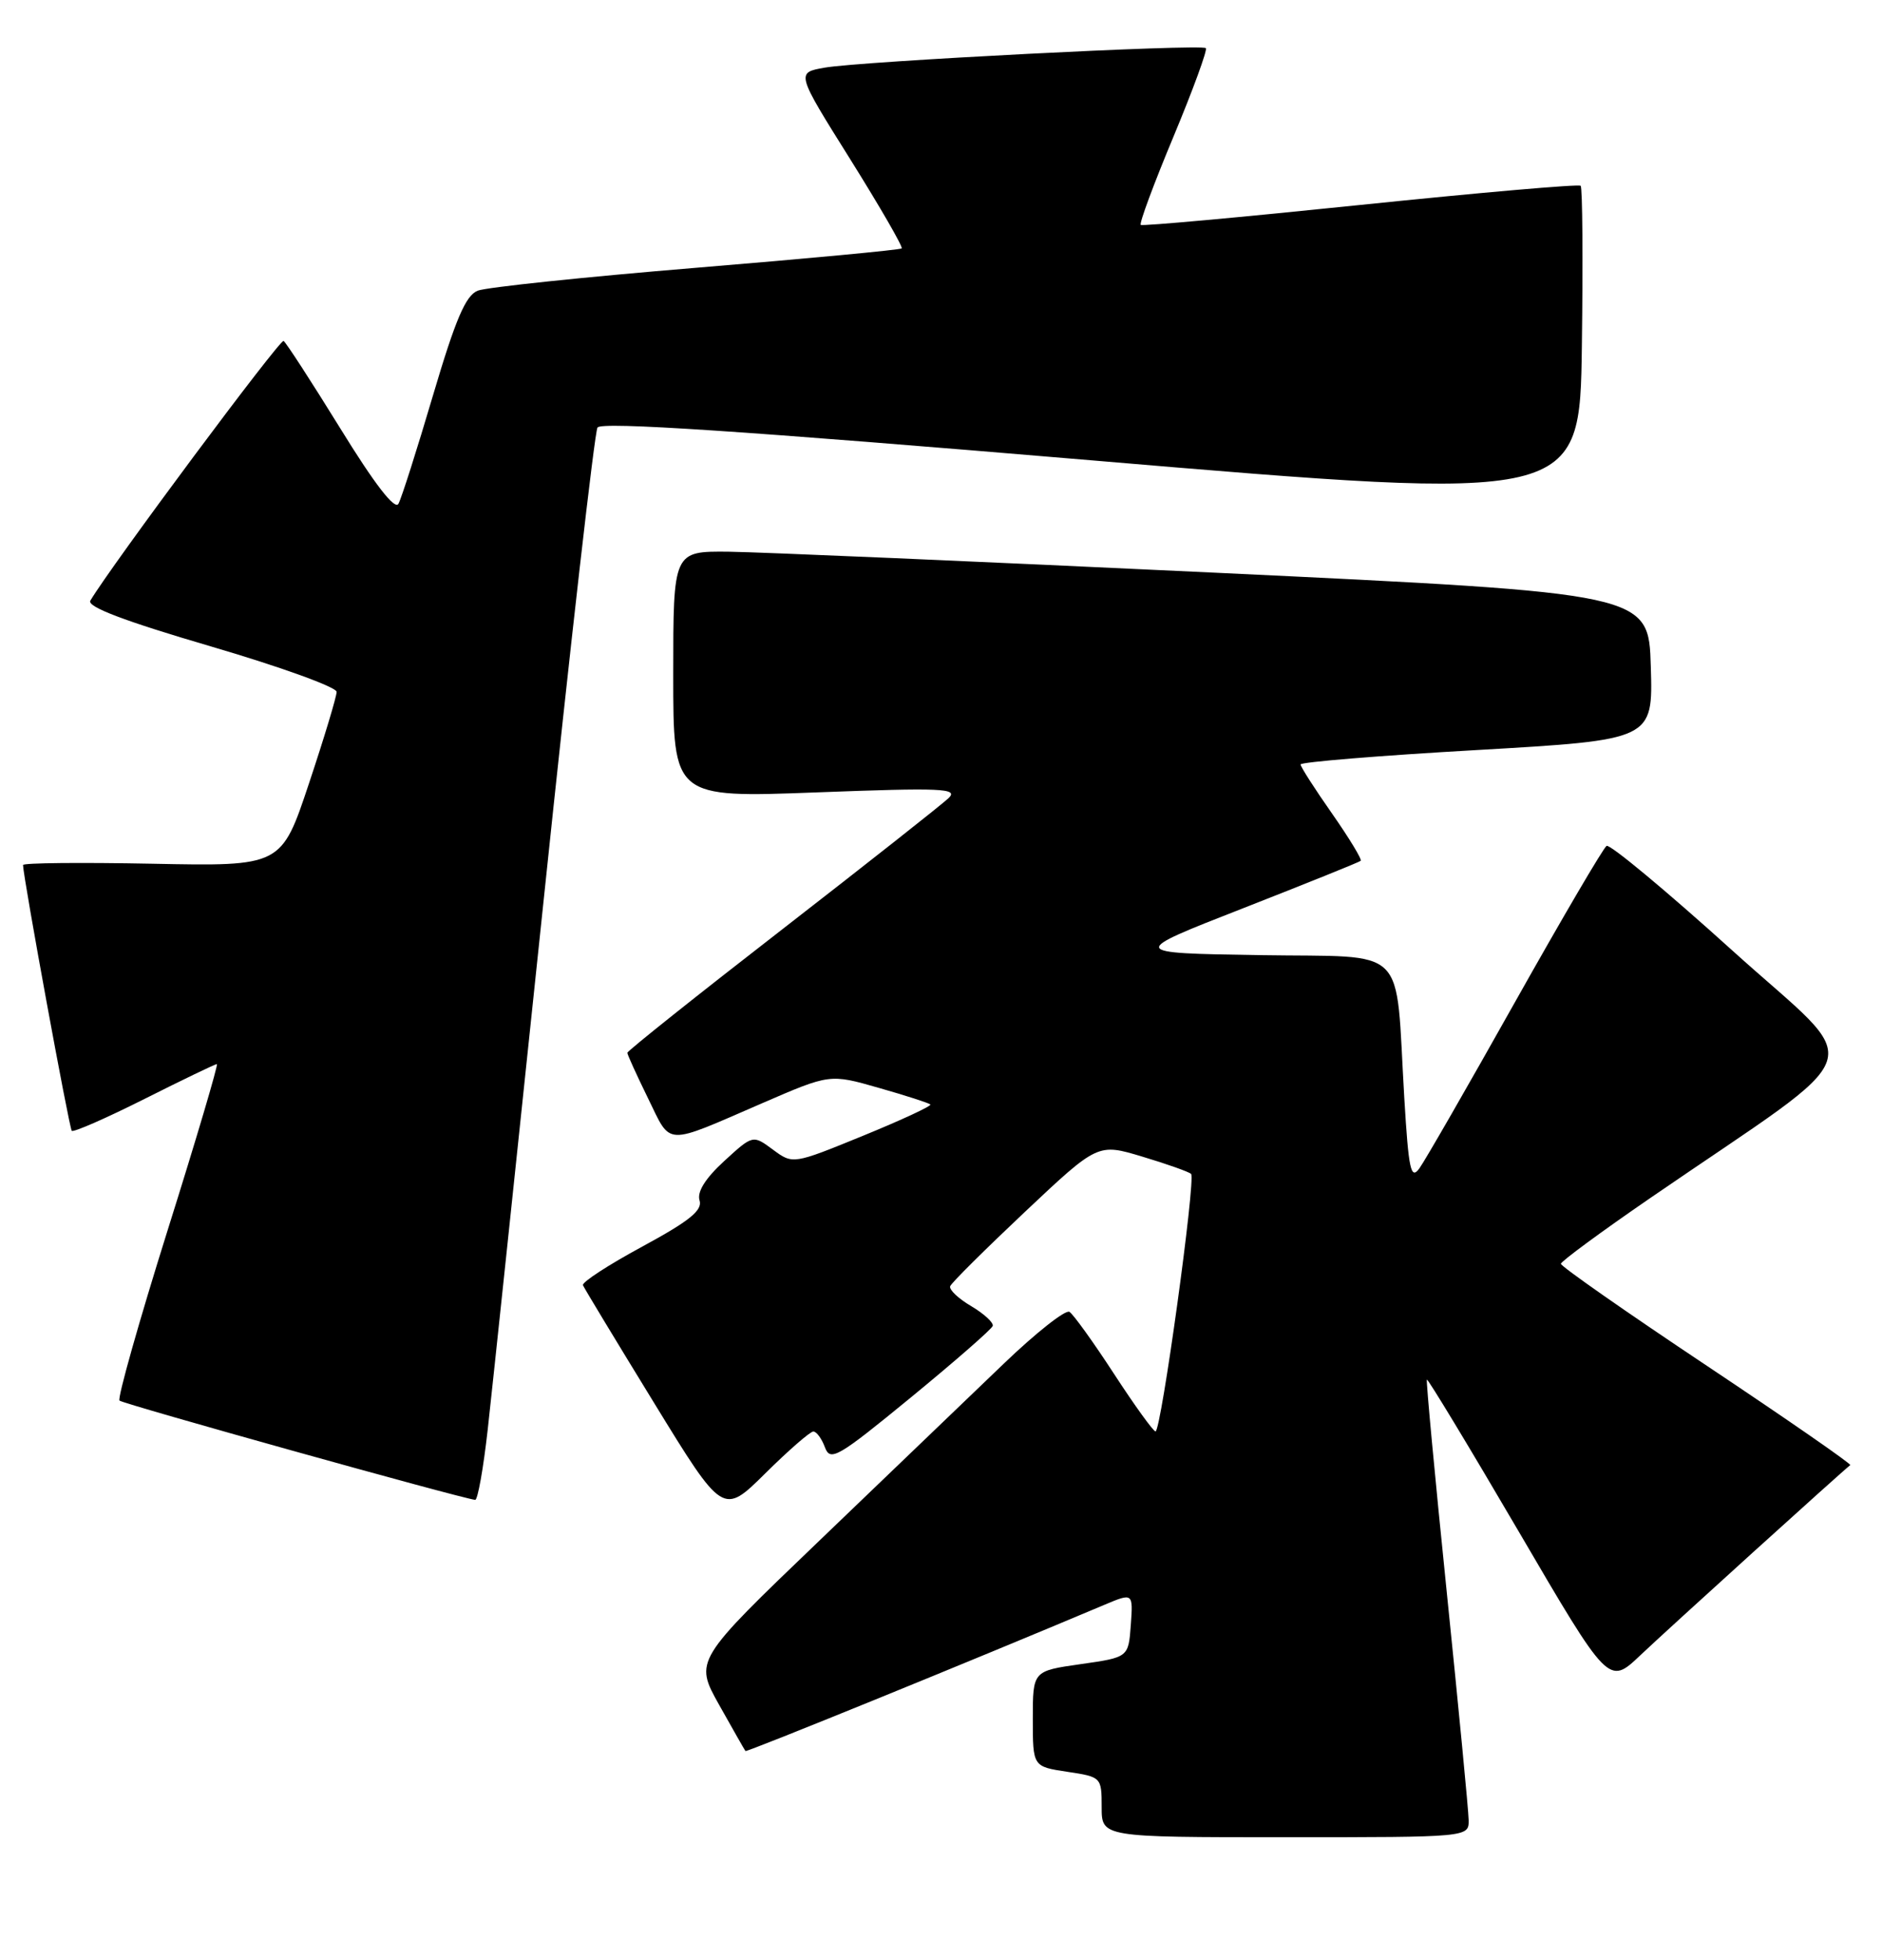 <?xml version="1.0" encoding="UTF-8" standalone="no"?>
<!DOCTYPE svg PUBLIC "-//W3C//DTD SVG 1.1//EN" "http://www.w3.org/Graphics/SVG/1.1/DTD/svg11.dtd" >
<svg xmlns="http://www.w3.org/2000/svg" xmlns:xlink="http://www.w3.org/1999/xlink" version="1.1" viewBox="0 0 246 256">
 <g >
 <path fill="currentColor"
d=" M 191.97 237.75 C 191.95 236.51 190.66 223.12 189.11 208.00 C 187.56 192.88 186.39 180.37 186.51 180.22 C 186.63 180.07 192.03 188.99 198.50 200.04 C 210.27 220.15 210.27 220.15 214.39 216.25 C 217.97 212.85 240.91 192.09 241.85 191.39 C 242.04 191.25 233.60 185.41 223.10 178.41 C 212.59 171.41 204.01 165.42 204.03 165.09 C 204.04 164.77 209.30 160.90 215.71 156.50 C 245.35 136.15 244.05 140.08 226.42 124.15 C 217.82 116.38 210.43 110.24 210.00 110.50 C 209.57 110.77 204.18 119.96 198.02 130.92 C 191.86 141.89 186.24 151.66 185.52 152.64 C 184.41 154.16 184.12 152.80 183.56 143.46 C 182.34 123.06 184.39 125.09 164.67 124.77 C 147.50 124.50 147.50 124.50 162.50 118.64 C 170.75 115.41 177.66 112.63 177.86 112.45 C 178.05 112.27 176.36 109.49 174.11 106.27 C 171.85 103.05 170.00 100.16 170.00 99.86 C 170.00 99.55 180.37 98.70 193.03 97.98 C 216.07 96.65 216.07 96.65 215.78 87.08 C 215.50 77.50 215.50 77.50 159.00 74.82 C 127.92 73.35 99.24 72.12 95.25 72.07 C 88.00 72.00 88.00 72.00 88.00 88.11 C 88.00 104.22 88.00 104.22 106.75 103.51 C 123.13 102.89 125.31 102.98 124.00 104.25 C 123.17 105.05 113.39 112.76 102.25 121.40 C 91.11 130.03 82.00 137.29 82.00 137.53 C 82.00 137.76 83.22 140.44 84.71 143.48 C 87.79 149.76 86.68 149.72 99.66 144.10 C 108.48 140.28 108.48 140.28 114.87 142.11 C 118.39 143.11 121.42 144.09 121.61 144.28 C 121.80 144.47 117.84 146.31 112.80 148.37 C 103.64 152.11 103.64 152.11 101.02 150.17 C 98.41 148.24 98.41 148.24 94.65 151.68 C 92.20 153.93 91.09 155.70 91.44 156.81 C 91.85 158.11 90.11 159.51 83.94 162.85 C 79.52 165.24 76.03 167.51 76.20 167.89 C 76.36 168.28 80.55 175.20 85.50 183.27 C 94.50 197.94 94.50 197.94 100.03 192.47 C 103.07 189.46 105.90 187.00 106.31 187.00 C 106.73 187.00 107.41 187.93 107.83 189.07 C 108.53 190.95 109.50 190.39 119.05 182.56 C 124.80 177.84 129.62 173.64 129.76 173.21 C 129.90 172.79 128.64 171.63 126.96 170.63 C 125.27 169.64 124.03 168.46 124.20 168.02 C 124.36 167.58 128.78 163.20 134.00 158.28 C 143.50 149.34 143.50 149.34 149.34 151.10 C 152.55 152.06 155.41 153.08 155.69 153.35 C 156.33 154.00 151.77 187.00 151.04 186.99 C 150.75 186.98 148.30 183.59 145.61 179.46 C 142.92 175.33 140.30 171.69 139.79 171.37 C 139.28 171.05 135.40 174.11 131.18 178.16 C 126.96 182.22 116.13 192.60 107.13 201.23 C 90.76 216.92 90.76 216.92 94.00 222.71 C 95.79 225.89 97.33 228.61 97.44 228.74 C 97.60 228.92 127.00 216.96 144.31 209.66 C 148.11 208.06 148.11 208.06 147.81 212.28 C 147.50 216.50 147.50 216.50 141.25 217.39 C 135.00 218.28 135.00 218.28 135.00 224.53 C 135.00 230.77 135.00 230.77 139.50 231.45 C 143.96 232.12 144.00 232.16 144.00 236.06 C 144.00 240.00 144.00 240.00 168.00 240.00 C 192.00 240.00 192.00 240.00 191.97 237.75 Z  M 63.75 186.75 C 64.32 181.66 67.62 150.38 71.10 117.23 C 74.57 84.07 77.72 56.45 78.10 55.85 C 78.58 55.06 96.98 56.28 142.64 60.13 C 206.50 65.53 206.50 65.53 206.77 45.12 C 206.92 33.89 206.85 24.51 206.61 24.27 C 206.37 24.03 193.42 25.16 177.83 26.77 C 162.25 28.38 149.32 29.56 149.11 29.38 C 148.89 29.20 150.81 24.02 153.38 17.87 C 155.94 11.73 157.85 6.51 157.62 6.29 C 157.06 5.72 112.44 8.01 107.78 8.84 C 104.05 9.50 104.05 9.50 111.14 20.81 C 115.03 27.03 118.06 32.27 117.86 32.45 C 117.66 32.64 105.58 33.78 91.00 34.98 C 76.42 36.18 63.58 37.53 62.45 37.97 C 60.87 38.59 59.55 41.68 56.60 51.64 C 54.51 58.71 52.48 65.09 52.08 65.81 C 51.61 66.66 48.97 63.25 44.51 56.01 C 40.74 49.91 37.39 44.74 37.07 44.54 C 36.60 44.25 14.59 73.80 11.81 78.46 C 11.33 79.26 16.23 81.12 27.56 84.44 C 36.60 87.09 44.00 89.76 44.00 90.38 C 44.00 90.99 42.38 96.37 40.39 102.33 C 36.78 113.17 36.78 113.17 19.89 112.83 C 10.60 112.65 3.00 112.72 3.01 113.00 C 3.05 114.71 9.05 147.39 9.38 147.72 C 9.61 147.94 13.88 146.07 18.88 143.56 C 23.87 141.05 28.14 139.00 28.35 139.00 C 28.56 139.00 25.67 148.77 21.91 160.71 C 18.16 172.65 15.33 182.66 15.62 182.96 C 16.06 183.40 60.08 195.68 62.11 195.93 C 62.44 195.97 63.18 191.84 63.75 186.75 Z "/>
</g>
</svg>